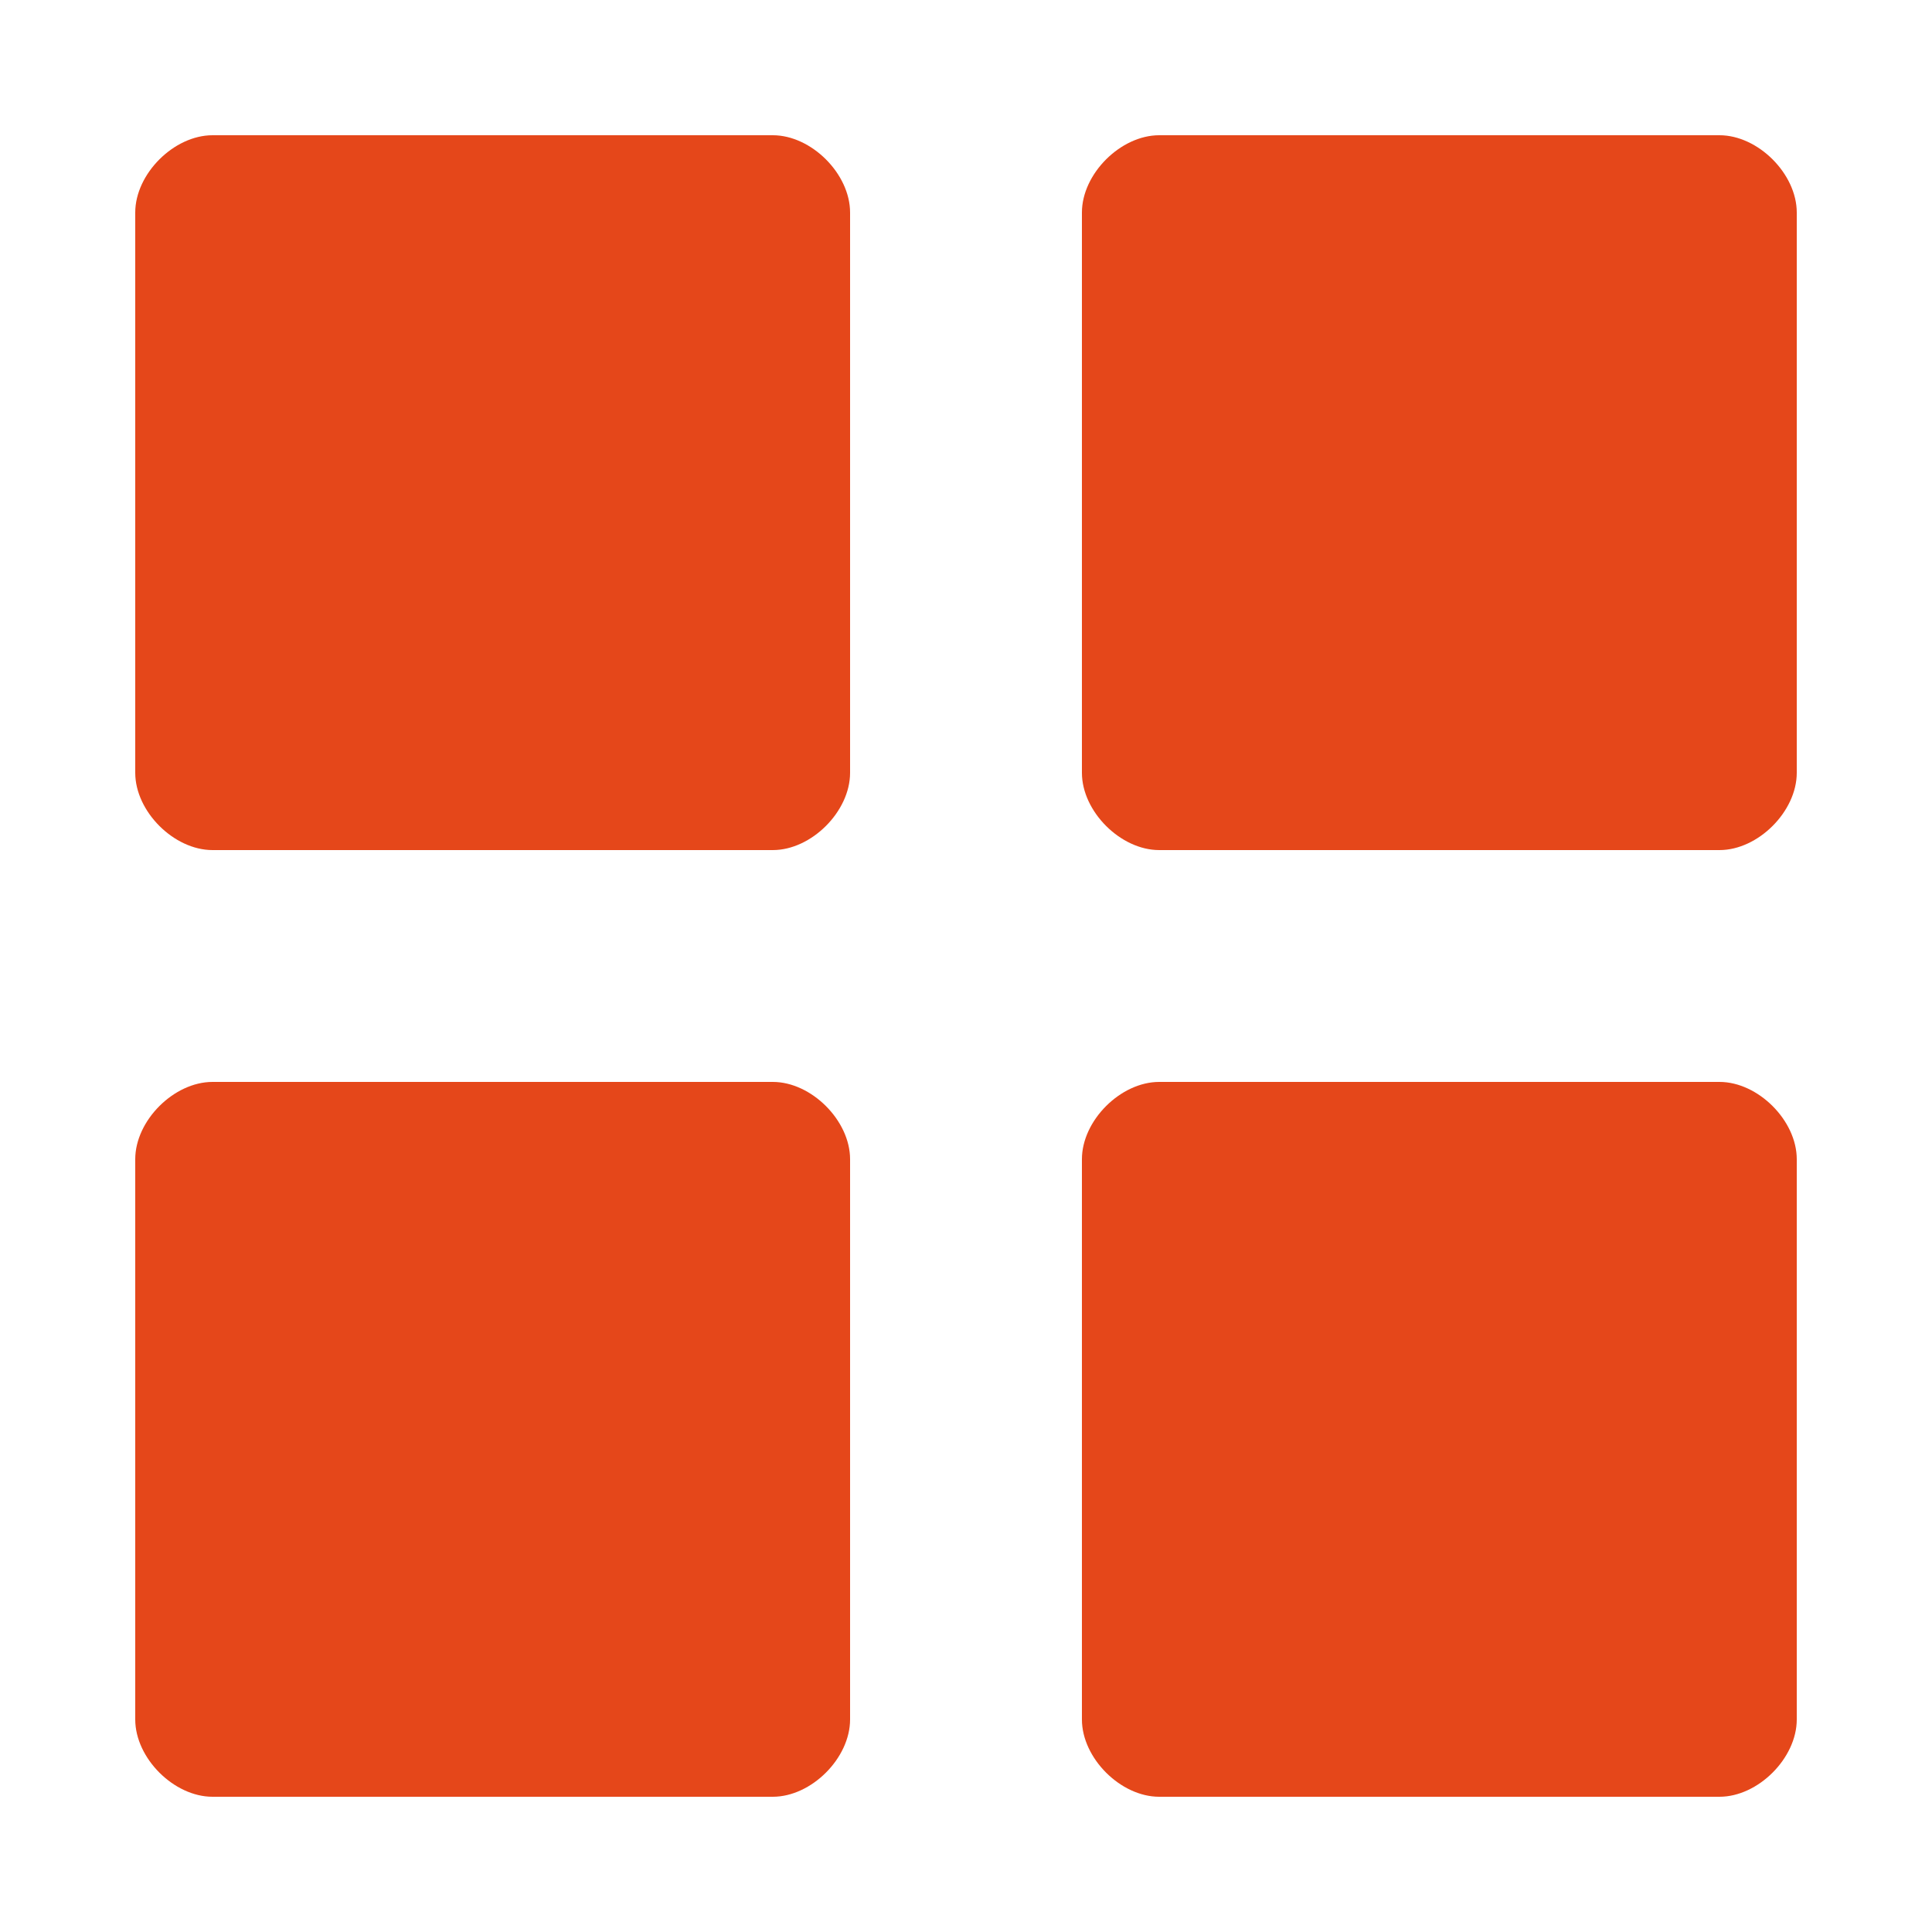 <?xml version="1.0" encoding="utf-8"?>
<!-- Generator: Adobe Illustrator 26.3.1, SVG Export Plug-In . SVG Version: 6.00 Build 0)  -->
<svg version="1.1" id="Layer_1" xmlns="http://www.w3.org/2000/svg" xmlns:xlink="http://www.w3.org/1999/xlink" x="0px" y="0px"
	 viewBox="0 0 10 10" style="enable-background:new 0 0 10 10;" xml:space="preserve">
<style type="text/css">
	.st0{fill:#E5471A;}
</style>
<g>
	<g>
		<path class="st0" d="M0.7,4c0,0.2,0.2,0.4,0.4,0.4H4c0.2,0,0.4-0.2,0.4-0.4V1.1c0-0.2-0.2-0.4-0.4-0.4H1.1c-0.2,0-0.4,0.2-0.4,0.4
			V4z"/>
	</g>
	<g>
		<path class="st0" d="M6,0.7c-0.2,0-0.4,0.2-0.4,0.4V4c0,0.2,0.2,0.4,0.4,0.4h2.9c0.2,0,0.4-0.2,0.4-0.4V1.1c0-0.2-0.2-0.4-0.4-0.4
			H6z"/>
	</g>
	<g>
		<path class="st0" d="M0.7,8.9c0,0.2,0.2,0.4,0.4,0.4H4c0.2,0,0.4-0.2,0.4-0.4V6c0-0.2-0.2-0.4-0.4-0.4H1.1C0.9,5.6,0.7,5.8,0.7,6
			V8.9z"/>
	</g>
	<g>
		<path class="st0" d="M5.6,8.9c0,0.2,0.2,0.4,0.4,0.4h2.9c0.2,0,0.4-0.2,0.4-0.4V6c0-0.2-0.2-0.4-0.4-0.4H6C5.8,5.6,5.6,5.8,5.6,6
			V8.9z"/>
	</g>
</g>
</svg>
